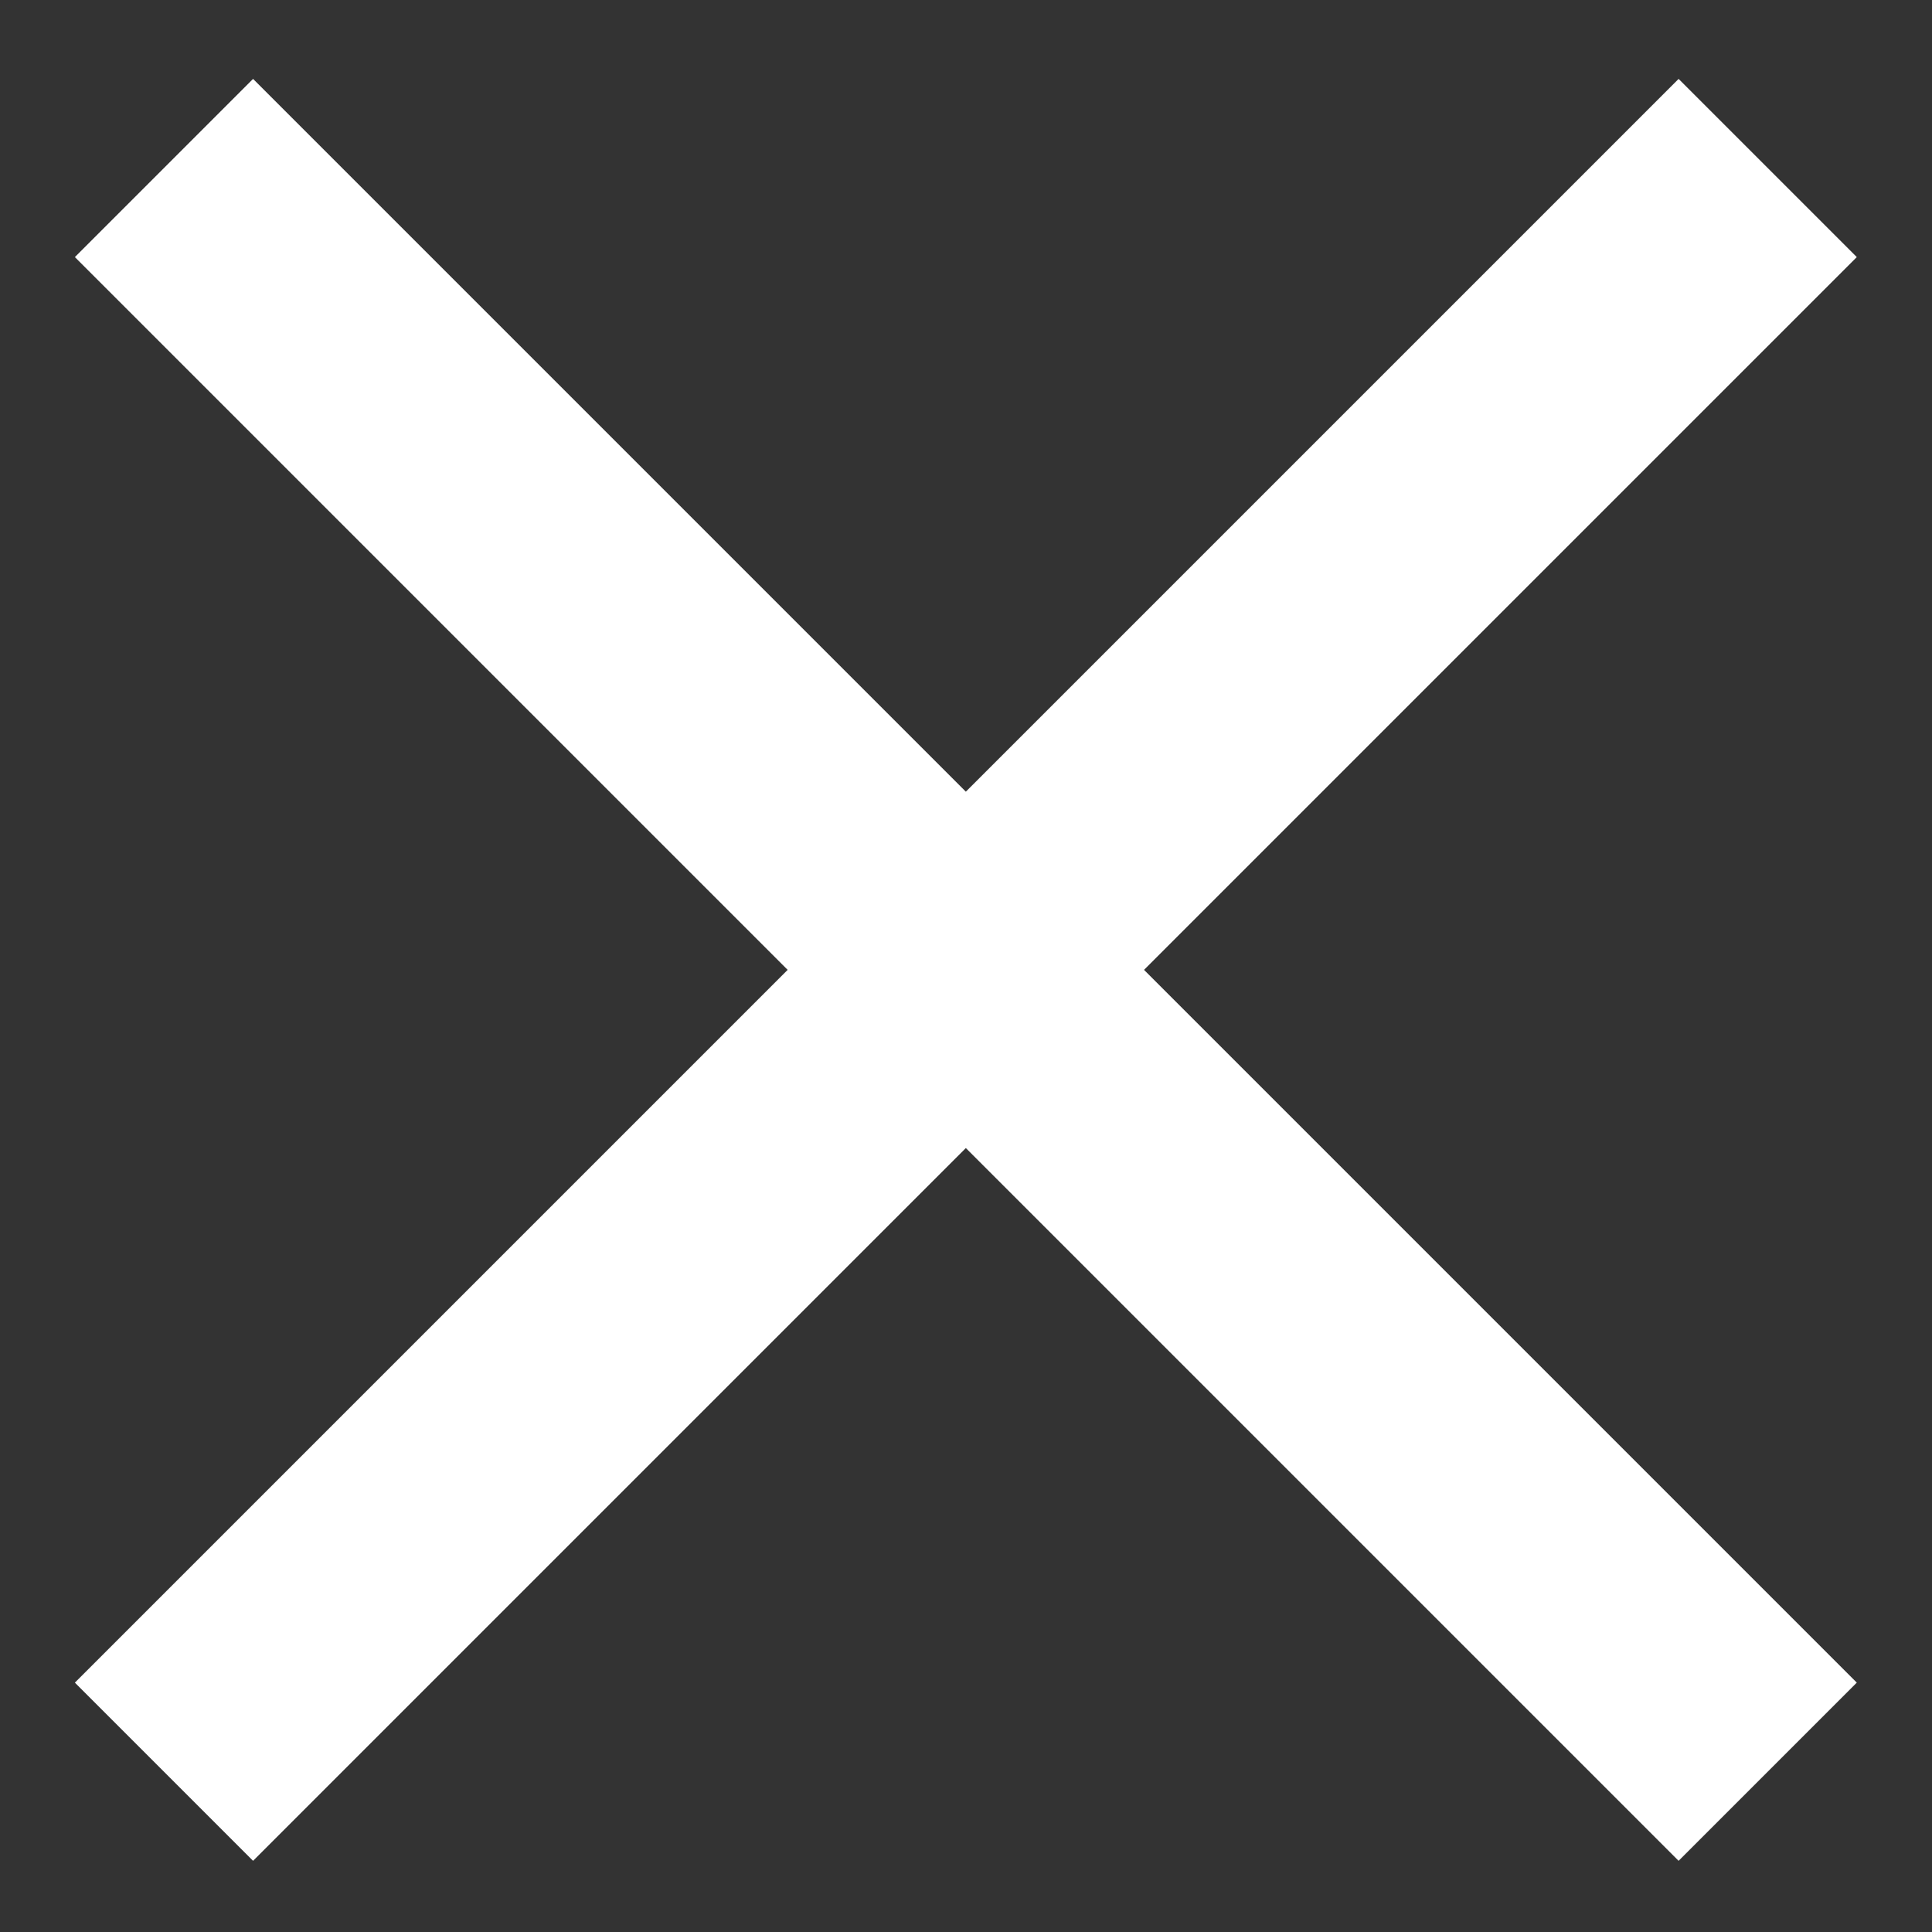 <svg width="23" height="23" viewBox="0 0 23 23" fill="none" xmlns="http://www.w3.org/2000/svg">
<rect x="0" y="0" width="23" height="23" fill="#333333" stroke="none"/>
<path d="M1.952 21.092L21.044 2" stroke="white" stroke-width="3"/>
<path d="M21.044 21.092L1.952 2" stroke="white" stroke-width="3"/>
</svg>
